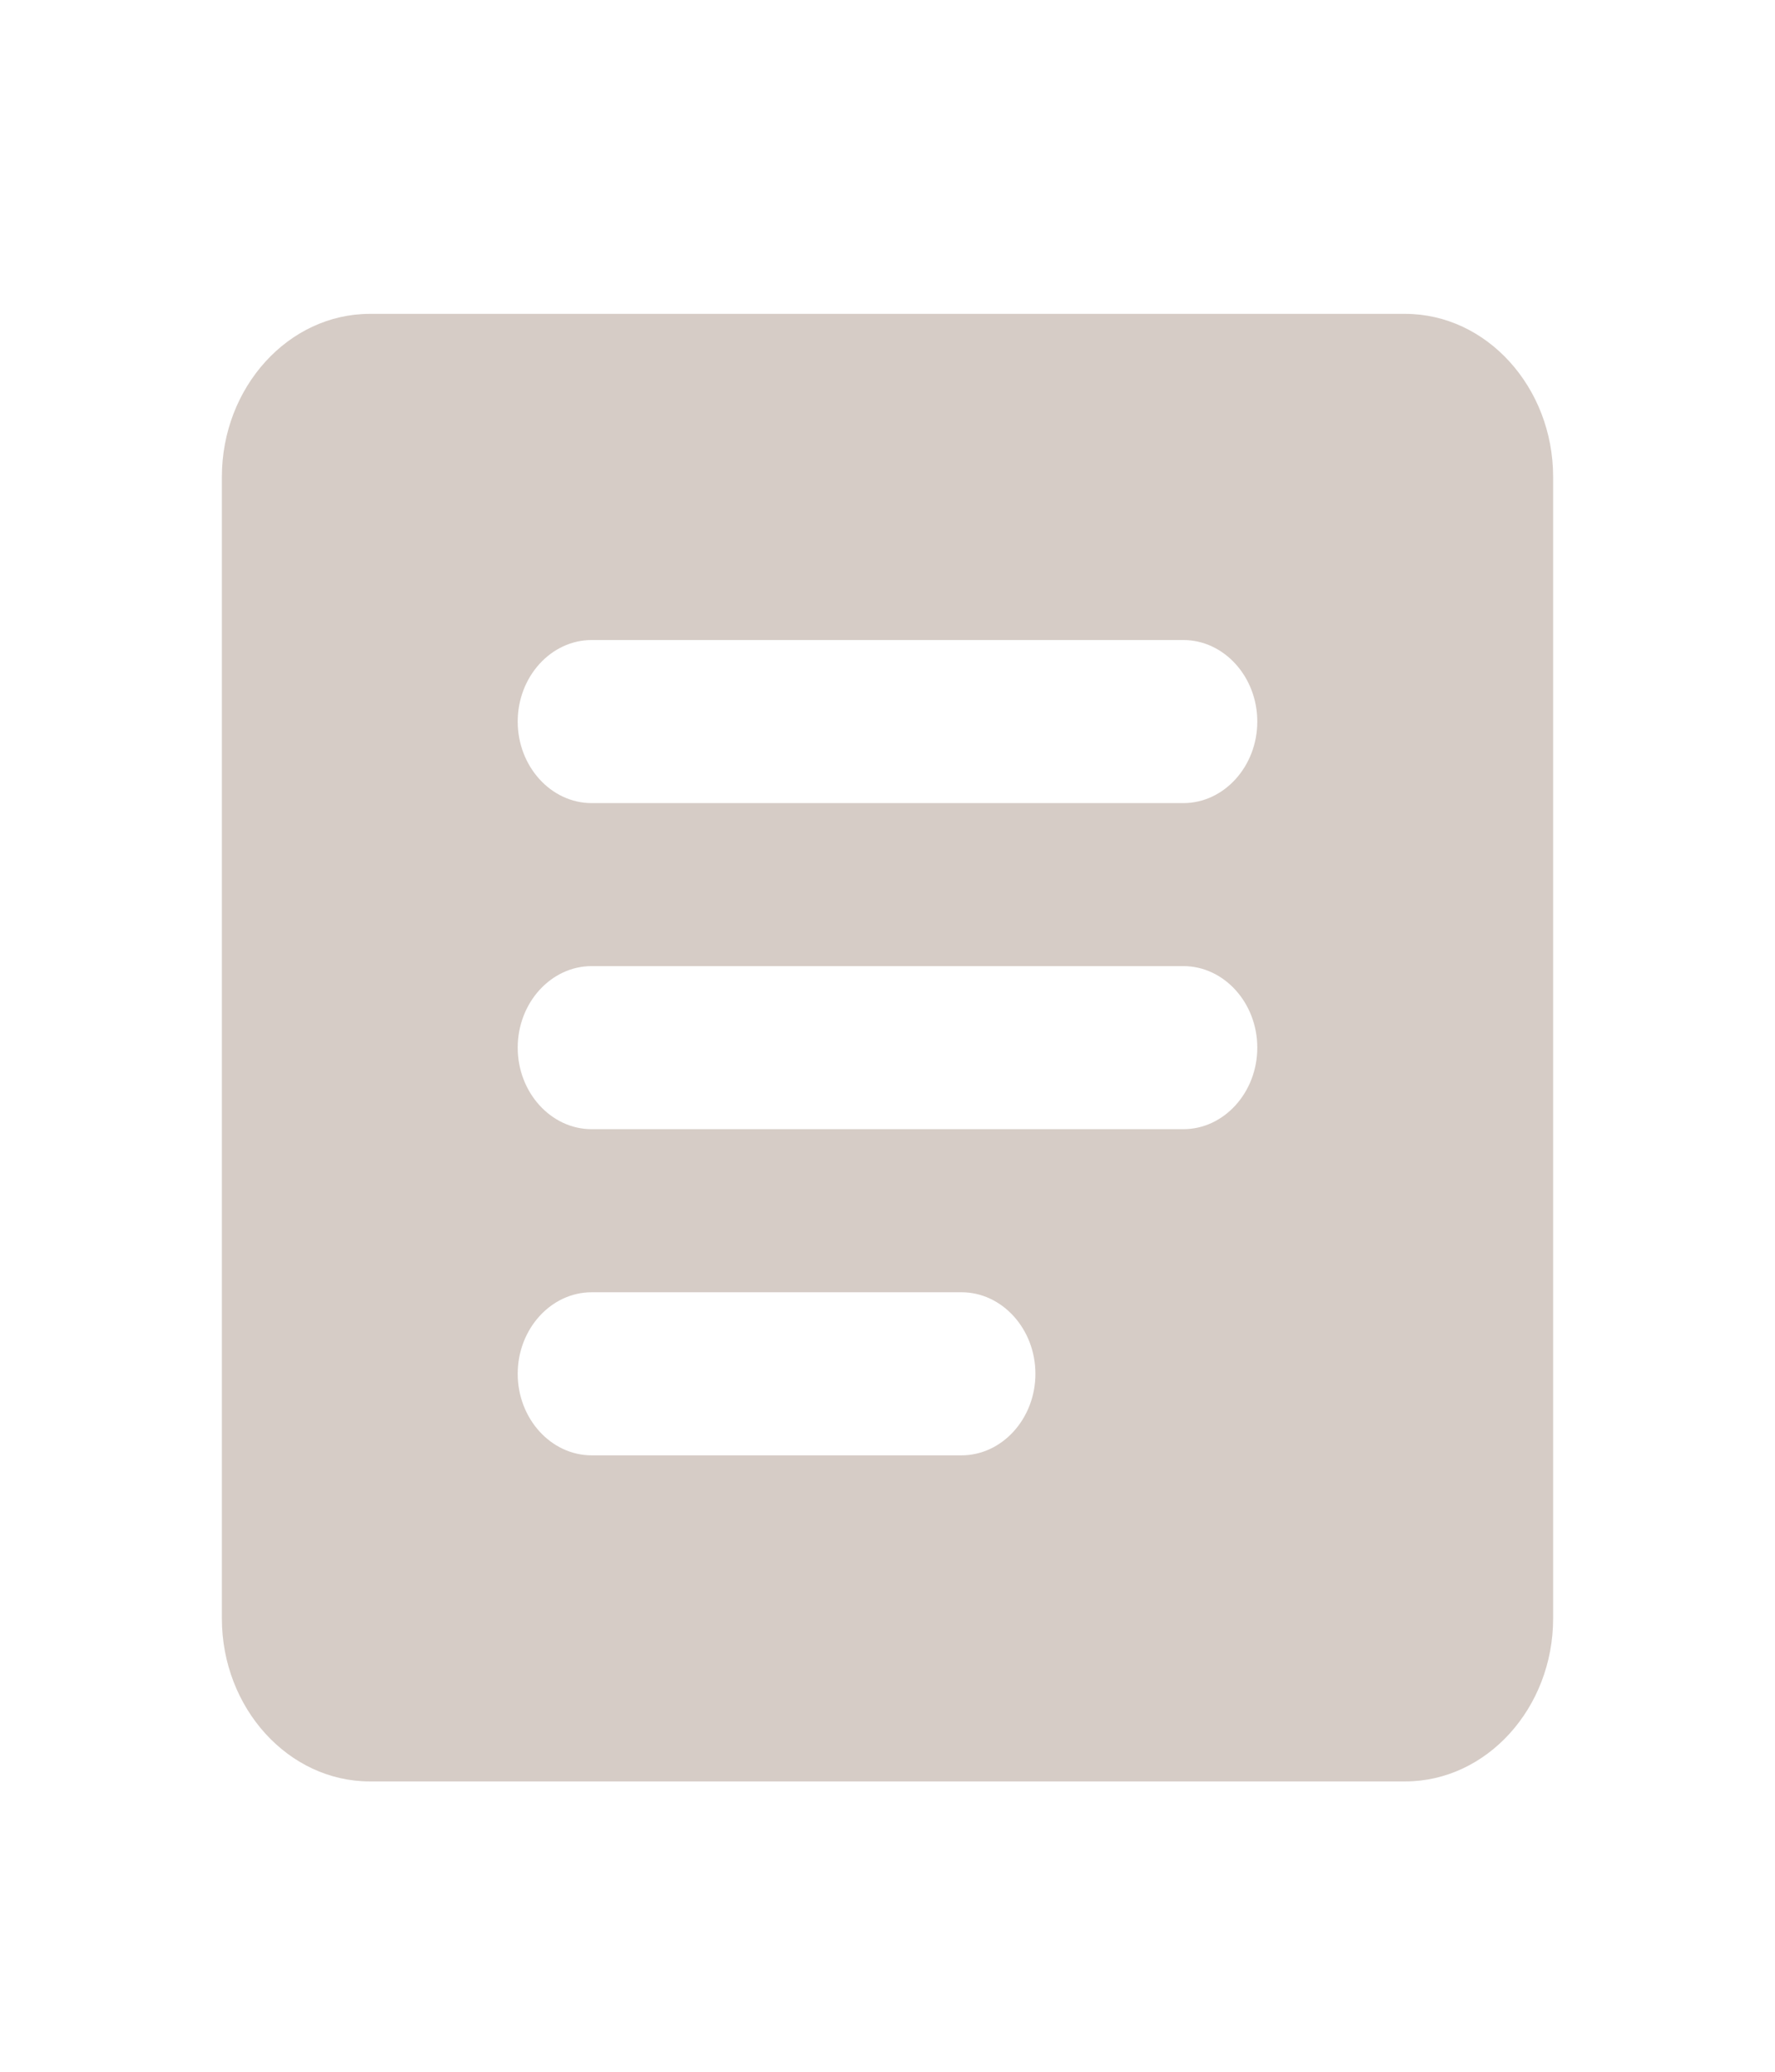 <svg width="24" height="28" viewBox="0 0 24 28" fill="none" xmlns="http://www.w3.org/2000/svg">
<path d="M19 4.242H5C3.9 4.242 3 5.234 3 6.446V21.873C3 23.085 3.9 24.076 5 24.076H19C20.1 24.076 21 23.085 21 21.873V6.446C21 5.234 20.1 4.242 19 4.242ZM13 19.669H8C7.45 19.669 7 19.173 7 18.567C7 17.961 7.45 17.465 8 17.465H13C13.55 17.465 14 17.961 14 18.567C14 19.173 13.55 19.669 13 19.669ZM16 15.261H8C7.45 15.261 7 14.765 7 14.159C7 13.553 7.45 13.057 8 13.057H16C16.55 13.057 17 13.553 17 14.159C17 14.765 16.55 15.261 16 15.261ZM16 10.854H8C7.45 10.854 7 10.358 7 9.752C7 9.146 7.45 8.65 8 8.65H16C16.55 8.65 17 9.146 17 9.752C17 10.358 16.55 10.854 16 10.854Z" fill="#D6CCC6"/>
</svg>
